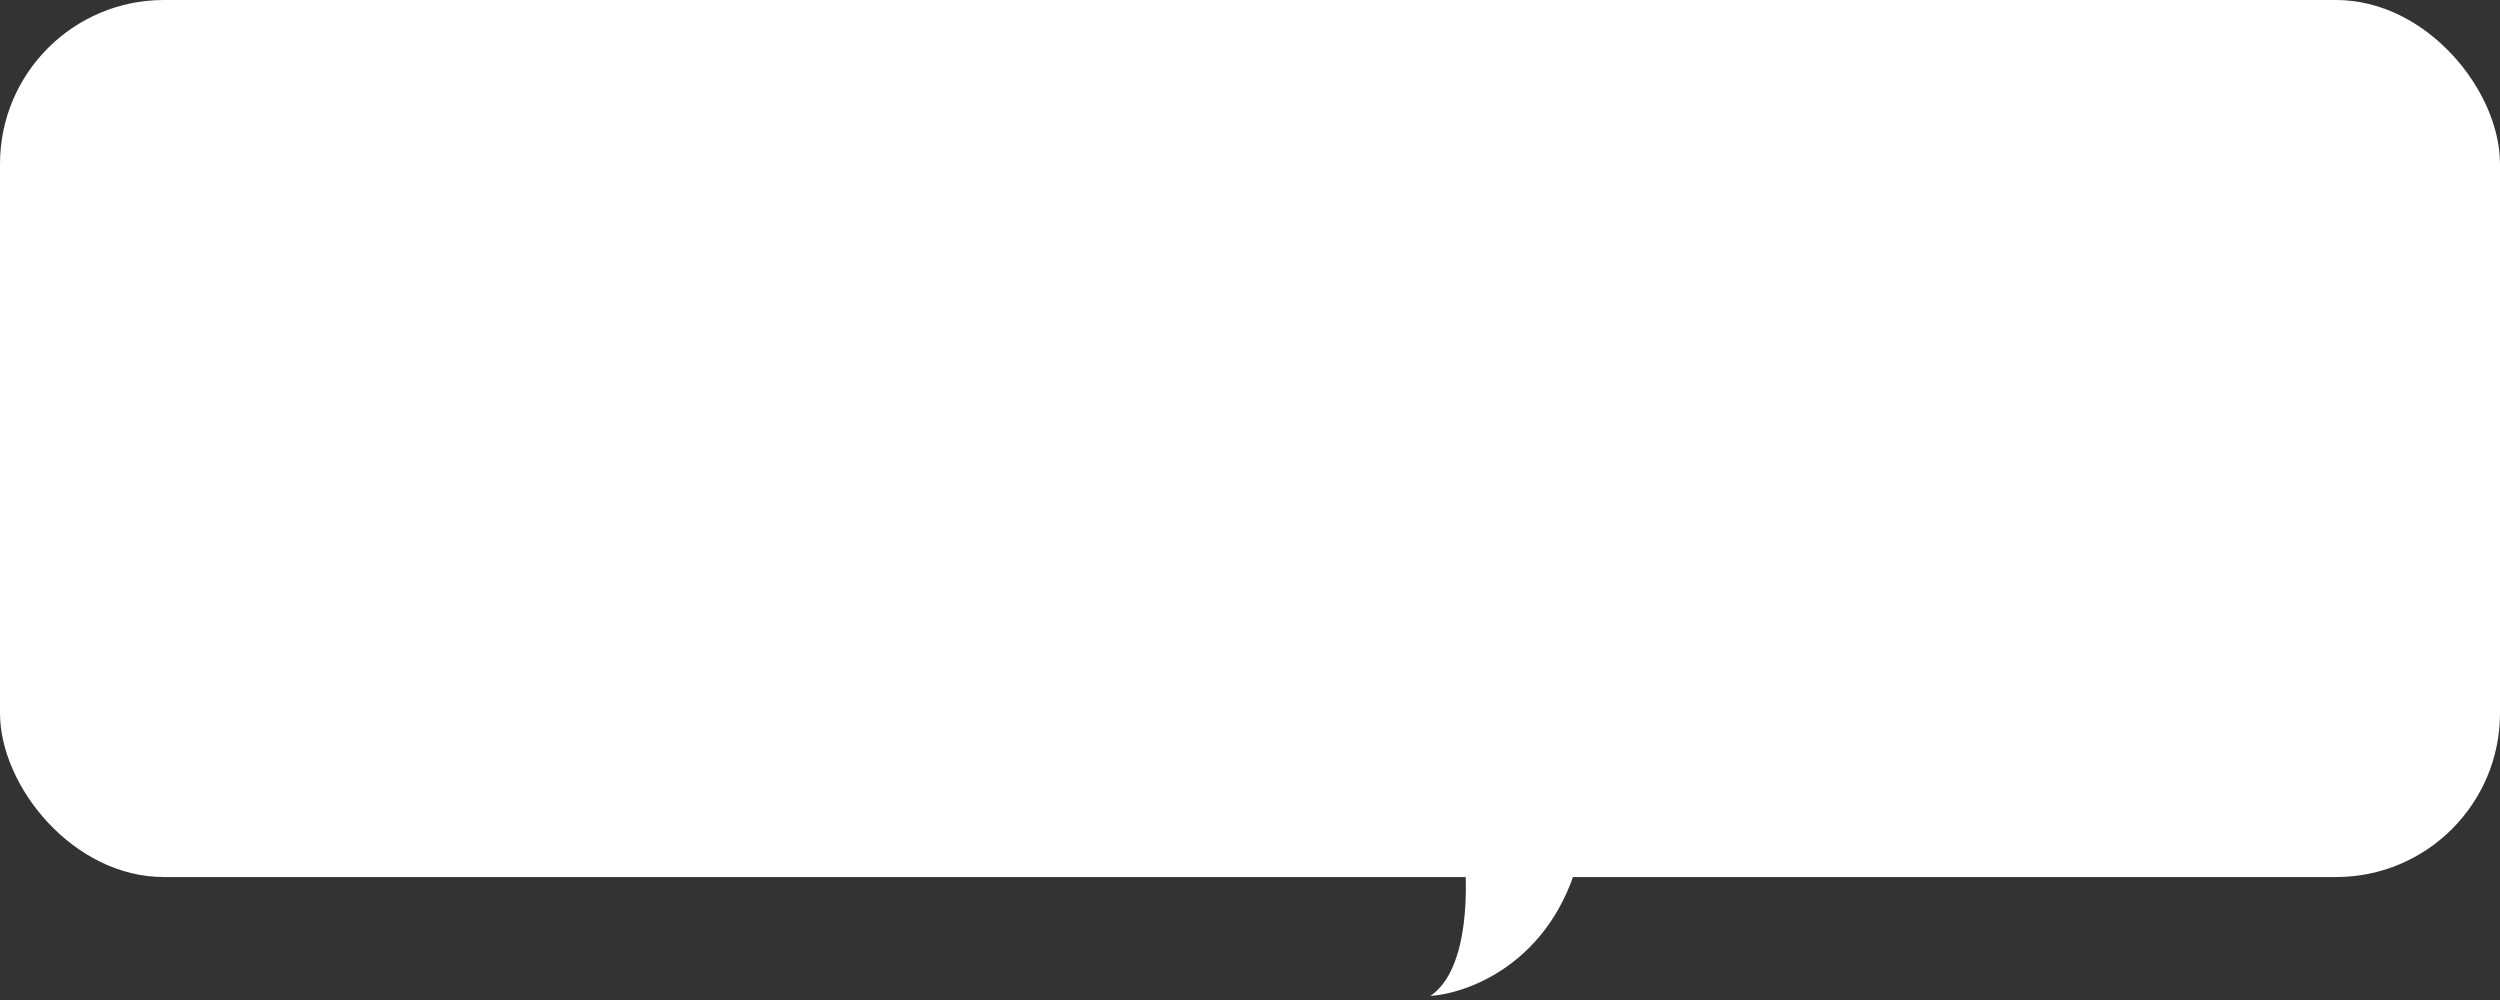 <svg width="305" height="122" viewBox="0 0 305 122" fill="none" xmlns="http://www.w3.org/2000/svg">
<rect x="0" y="0" width="305" height="122" fill="#333333" stroke="none"/>
<rect width="305" height="107" rx="20" fill="white"/>
<path d="M174.5 121.5C179.3 118.3 179.167 107.833 178.5 103H193C190.2 117 179.5 121.167 174.5 121.5Z" fill="white"/>
</svg>
